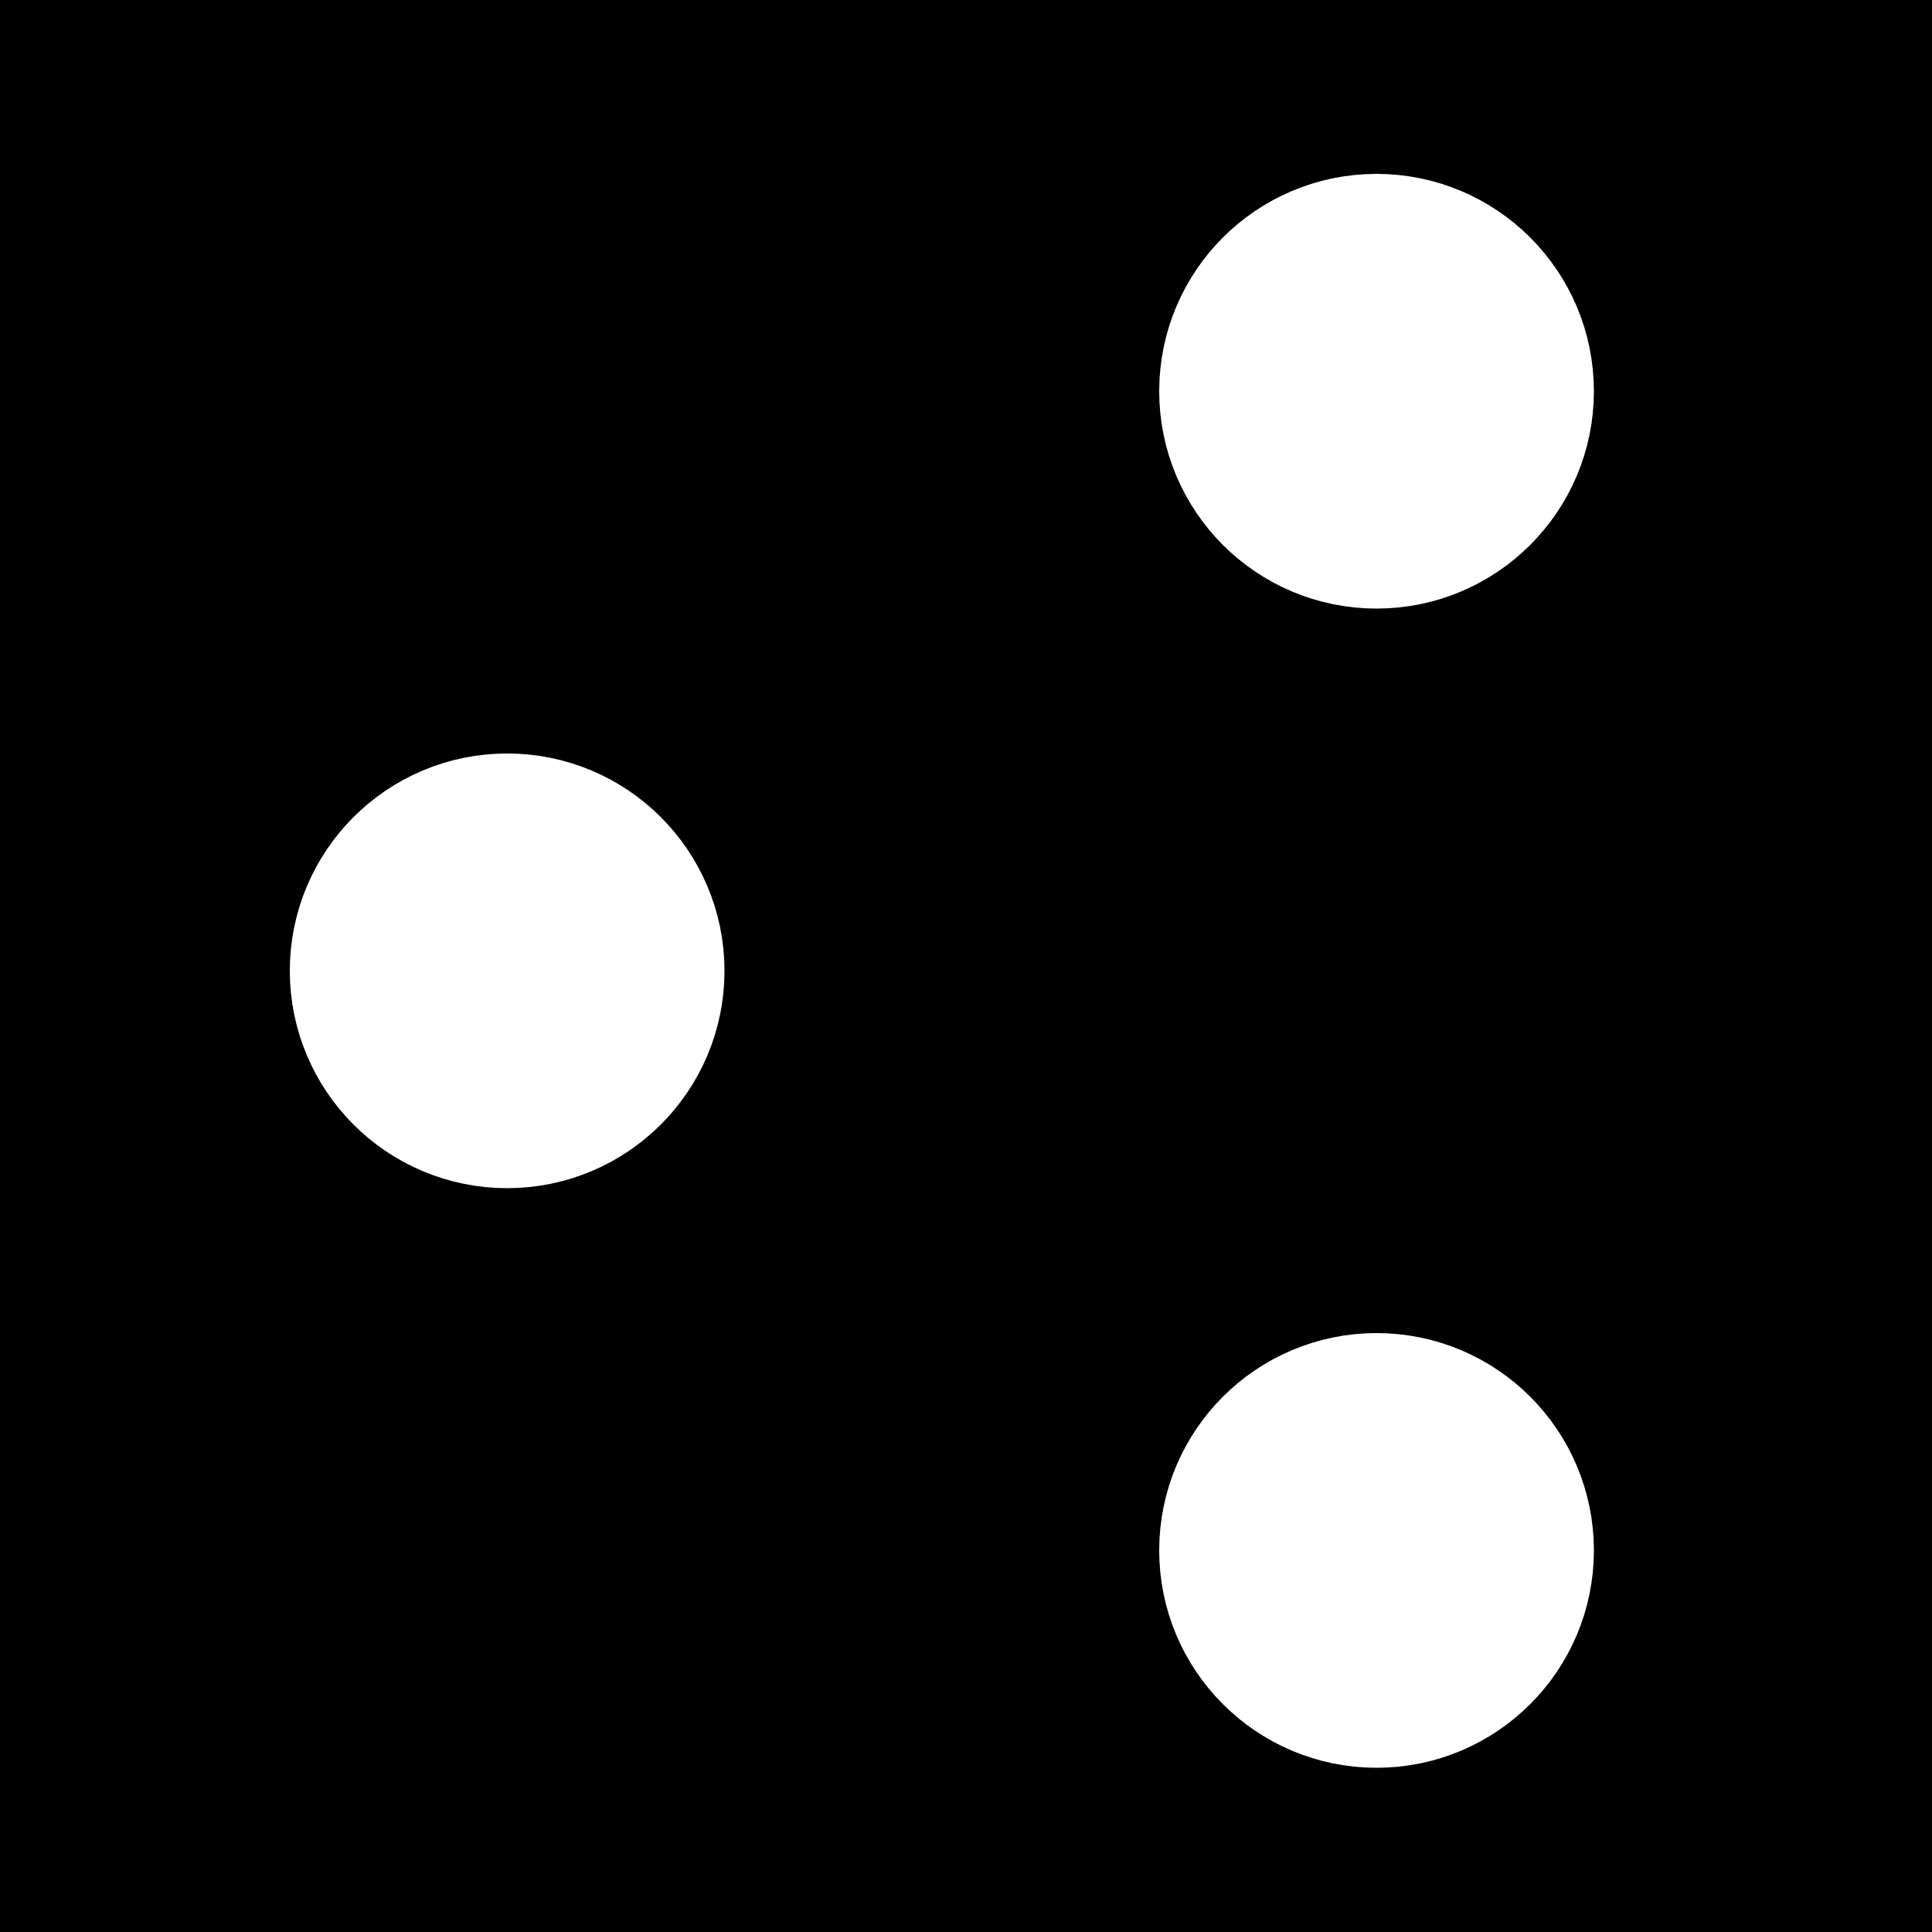 <svg width="100" height="100" viewBox="0 0 100 100" fill="none" xmlns="http://www.w3.org/2000/svg">
<rect width="100" height="100" fill="black"/>
<circle cx="26.25" cy="50.25" r="5.625" stroke="white" stroke-width="11.25"/>
<circle cx="71.25" cy="80.25" r="5.625" stroke="white" stroke-width="11.25"/>
<circle cx="71.25" cy="20.25" r="5.625" stroke="white" stroke-width="11.25"/>
</svg>
